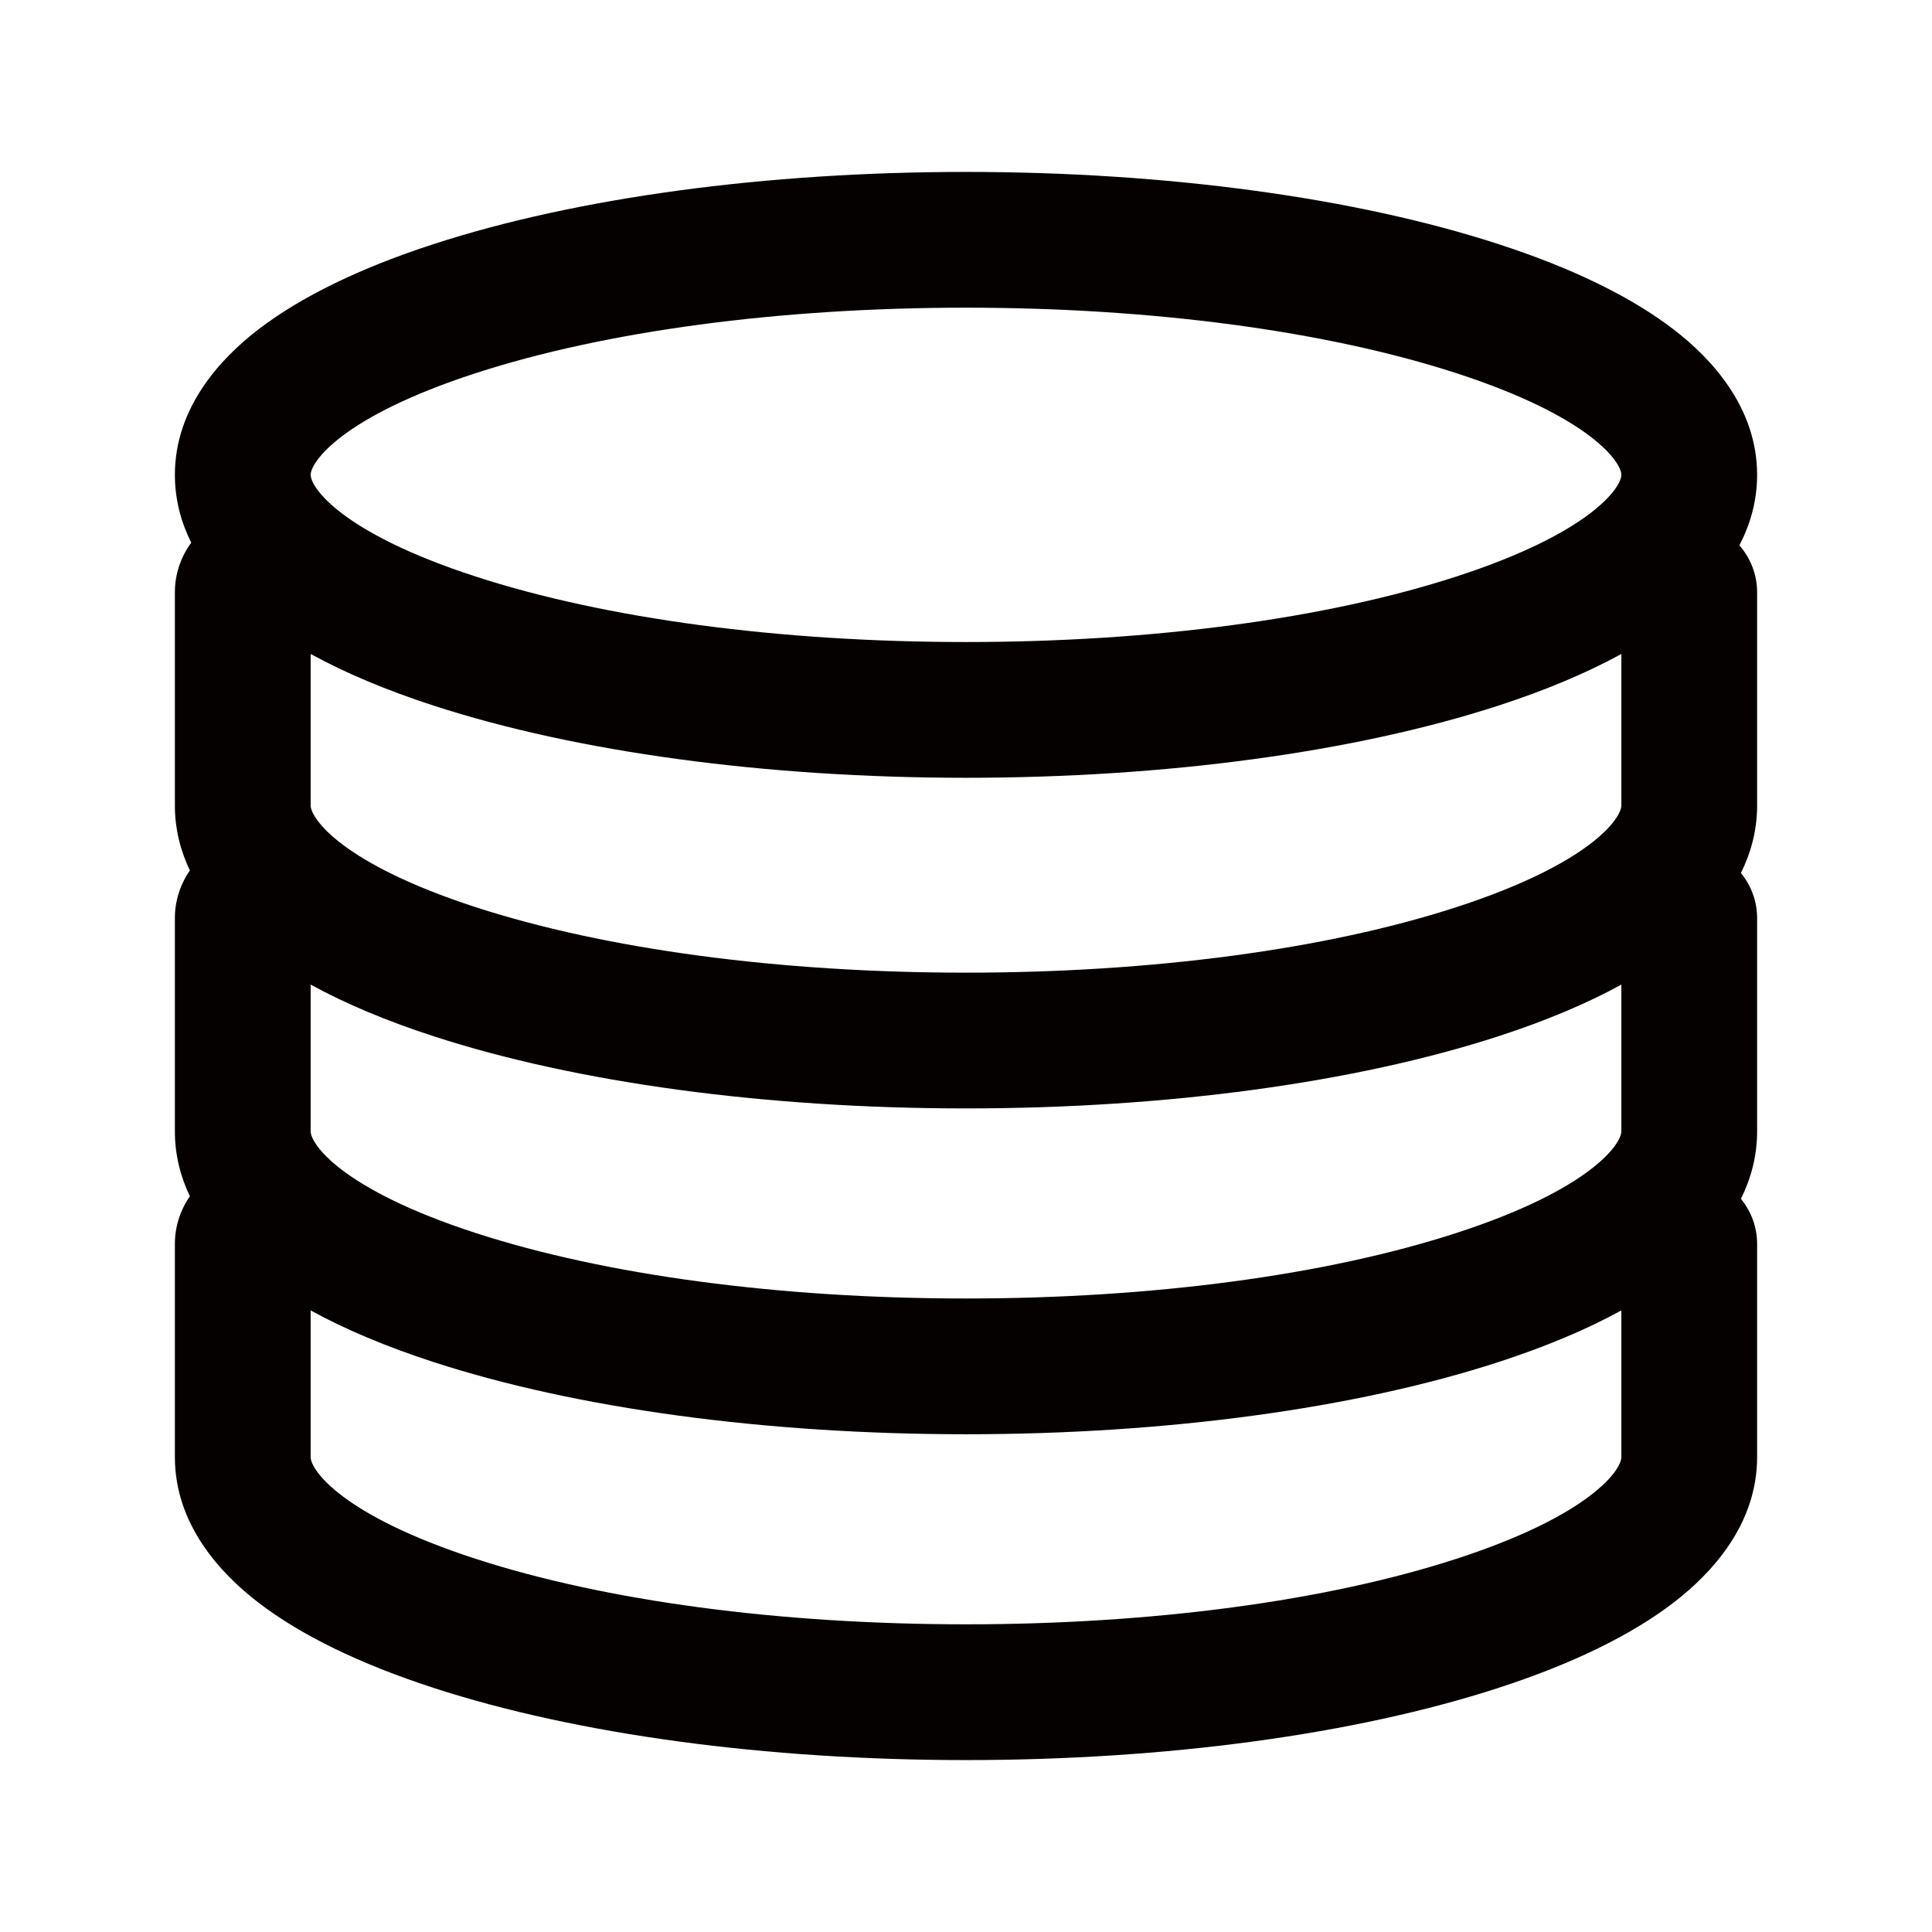 <?xml version="1.0" encoding="UTF-8"?><svg id="_イヤー_2" xmlns="http://www.w3.org/2000/svg" viewBox="0 0 591.023 591.023"><defs><style>.cls-1{fill:#050101;}</style></defs><path class="cls-1" d="M537.524,145.264c0-20.548-13.867-35.516-25.5-44.455-13.024-10.007-31.074-18.802-53.649-26.139-43.805-14.237-101.645-22.077-162.864-22.077s-119.058,7.84-162.864,22.077c-22.574,7.337-40.625,16.132-53.649,26.139-11.633,8.939-25.5,23.907-25.5,44.455,0,7.71,1.953,14.634,5.007,20.75l-.003-.005c-3.249,4.447-5.004,9.695-5.004,15.182v65.218c0,7.344,1.778,13.972,4.586,19.871-2.978,4.316-4.586,9.341-4.586,14.586v65.218c0,7.344,1.778,13.972,4.586,19.871-2.978,4.316-4.586,9.341-4.586,14.586v65.218c0,20.548,13.867,35.516,25.5,44.455,13.024,10.008,31.075,18.802,53.649,26.139,43.806,14.237,101.645,22.077,162.864,22.077s119.058-7.84,162.864-22.077c22.575-7.337,40.625-16.131,53.649-26.139,11.633-8.938,25.5-23.907,25.5-44.455v-65.218c0-5.069-1.75-9.888-4.956-13.811,3.025-6.09,4.956-12.979,4.956-20.645v-65.218c0-5.069-1.75-9.888-4.956-13.811,3.025-6.09,4.956-12.979,4.956-20.645v-65.218c0-5.312-1.918-10.353-5.425-14.373,3.29-6.311,5.425-13.503,5.425-21.554Zm-41.531,300.495c0,3.813-9.269,17.711-50.454,31.096-39.77,12.925-93.051,20.044-150.027,20.044s-110.256-7.118-150.027-20.044c-41.185-13.385-50.454-27.283-50.454-31.096v-44.884c10.605,5.82,23.181,11.111,37.618,15.803,43.806,14.237,101.645,22.077,162.864,22.077s119.058-7.84,162.864-22.077c14.437-4.692,27.013-9.983,37.618-15.803v44.884Zm0-99.675c0,3.813-9.269,17.711-50.454,31.096-39.77,12.925-93.051,20.044-150.027,20.044s-110.256-7.118-150.027-20.044c-41.185-13.385-50.454-27.283-50.454-31.096v-44.884c10.605,5.82,23.181,11.111,37.618,15.803,43.806,14.237,101.645,22.077,162.864,22.077s119.058-7.84,162.864-22.077c14.437-4.692,27.013-9.983,37.618-15.803v44.884Zm0-99.675c0,3.813-9.269,17.711-50.454,31.096-39.77,12.925-93.051,20.044-150.027,20.044s-110.256-7.118-150.027-20.044c-41.185-13.385-50.454-27.283-50.454-31.096v-46.355l-.011-.006c10.607,5.823,23.187,11.116,37.629,15.809,43.806,14.237,101.645,22.077,162.864,22.077s119.058-7.84,162.864-22.077c14.437-4.692,27.013-9.983,37.618-15.803v46.355Zm-50.454-70.049c-39.77,12.925-93.051,20.044-150.027,20.044s-110.256-7.118-150.027-20.044c-41.185-13.385-50.454-27.283-50.454-31.096s9.269-17.71,50.454-31.096c39.771-12.925,93.052-20.044,150.027-20.044s110.257,7.118,150.027,20.044c41.185,13.386,50.454,27.283,50.454,31.096s-9.269,17.711-50.454,31.096Z"/></svg>